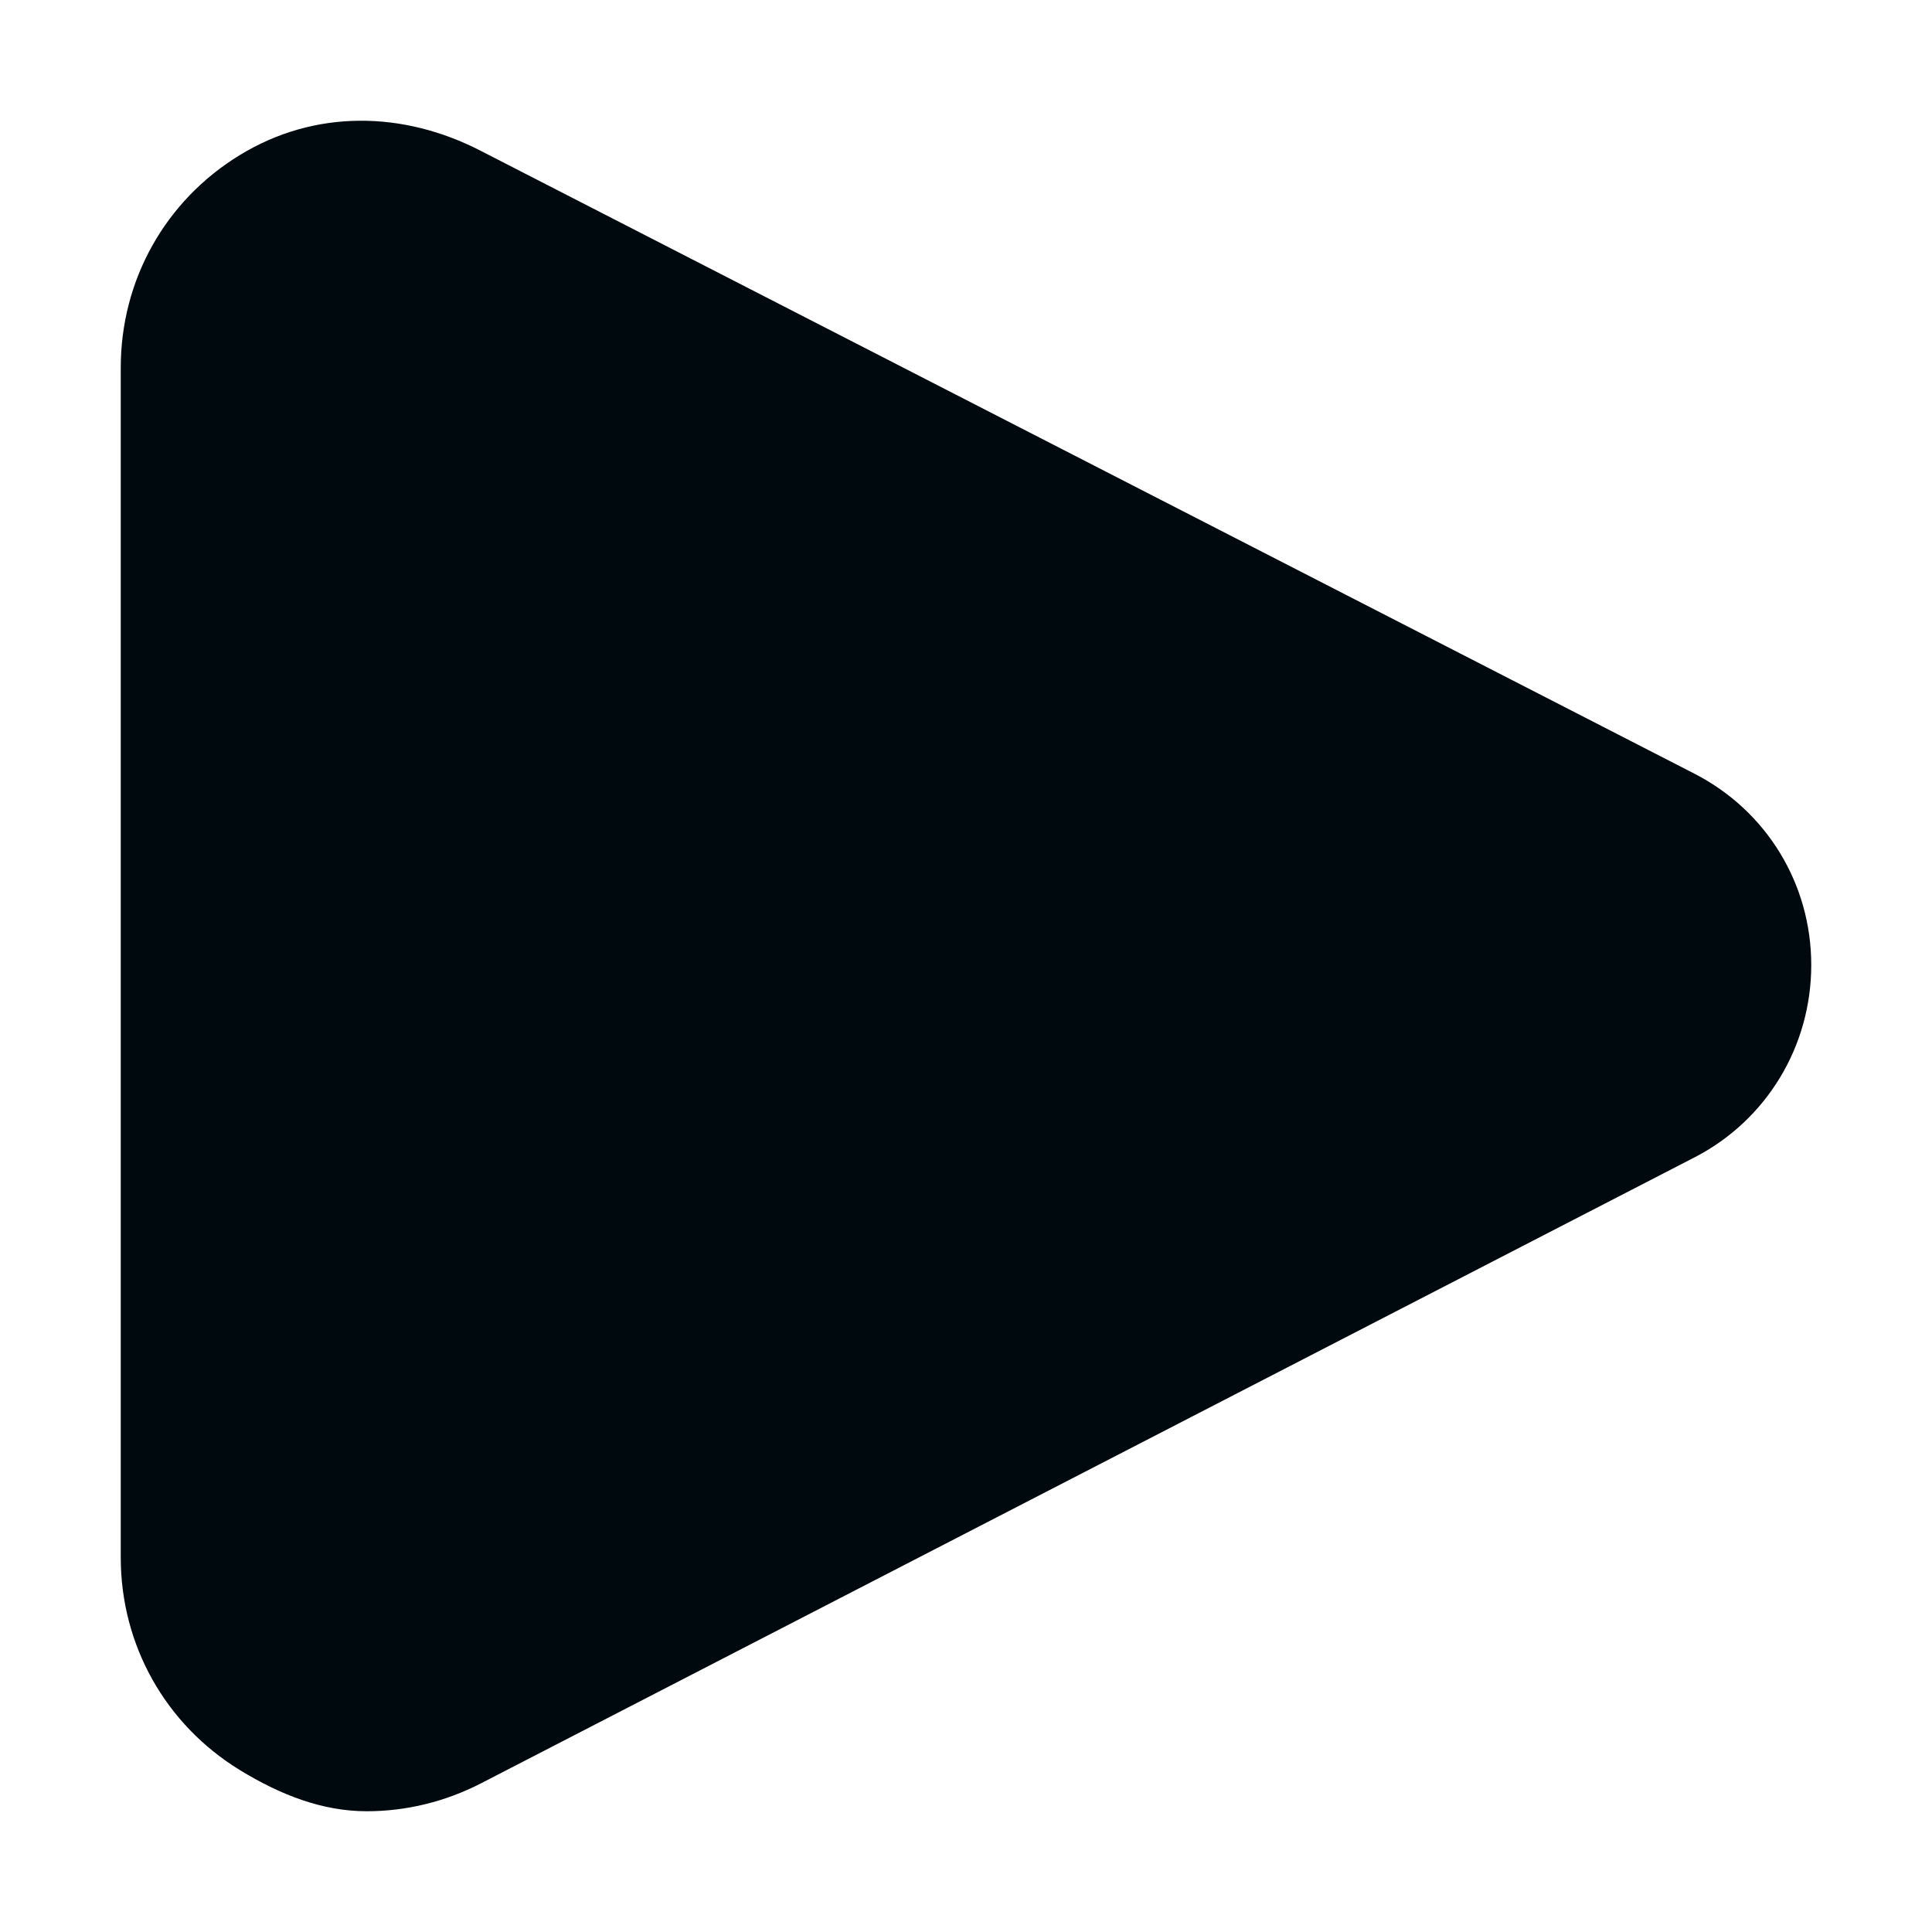 <?xml version="1.0" encoding="UTF-8"?>
<svg width="16px" height="16px" viewBox="0 0 16 16" version="1.1" xmlns="http://www.w3.org/2000/svg" xmlns:xlink="http://www.w3.org/1999/xlink">
    <!-- Generator: Sketch 60.1 (88133) - https://sketch.com -->
    <title>Action/play &amp; pause/play-filled_16</title>
    <desc>Created with Sketch.</desc>
    <g id="Action/play-&amp;-pause/play-filled_16" stroke="none" stroke-width="1" fill="none" fill-rule="evenodd">
        <path d="M3.037,15 C2.666,15 2.319,14.862 1.988,14.66 C1.37,14.282 1,13.624 1,12.898 L1,3.045 C1,2.319 1.369,1.66 1.988,1.283 C2.608,0.905 3.339,0.917 3.983,1.25 L14.036,6.409 C14.632,6.717 15,7.321 15,7.992 C15,8.664 14.631,9.276 14.035,9.584 L3.983,14.769 C3.683,14.923 3.36,15 3.037,15 Z" id="play-filled_16" fill="#00090D"></path>
    </g>
</svg>